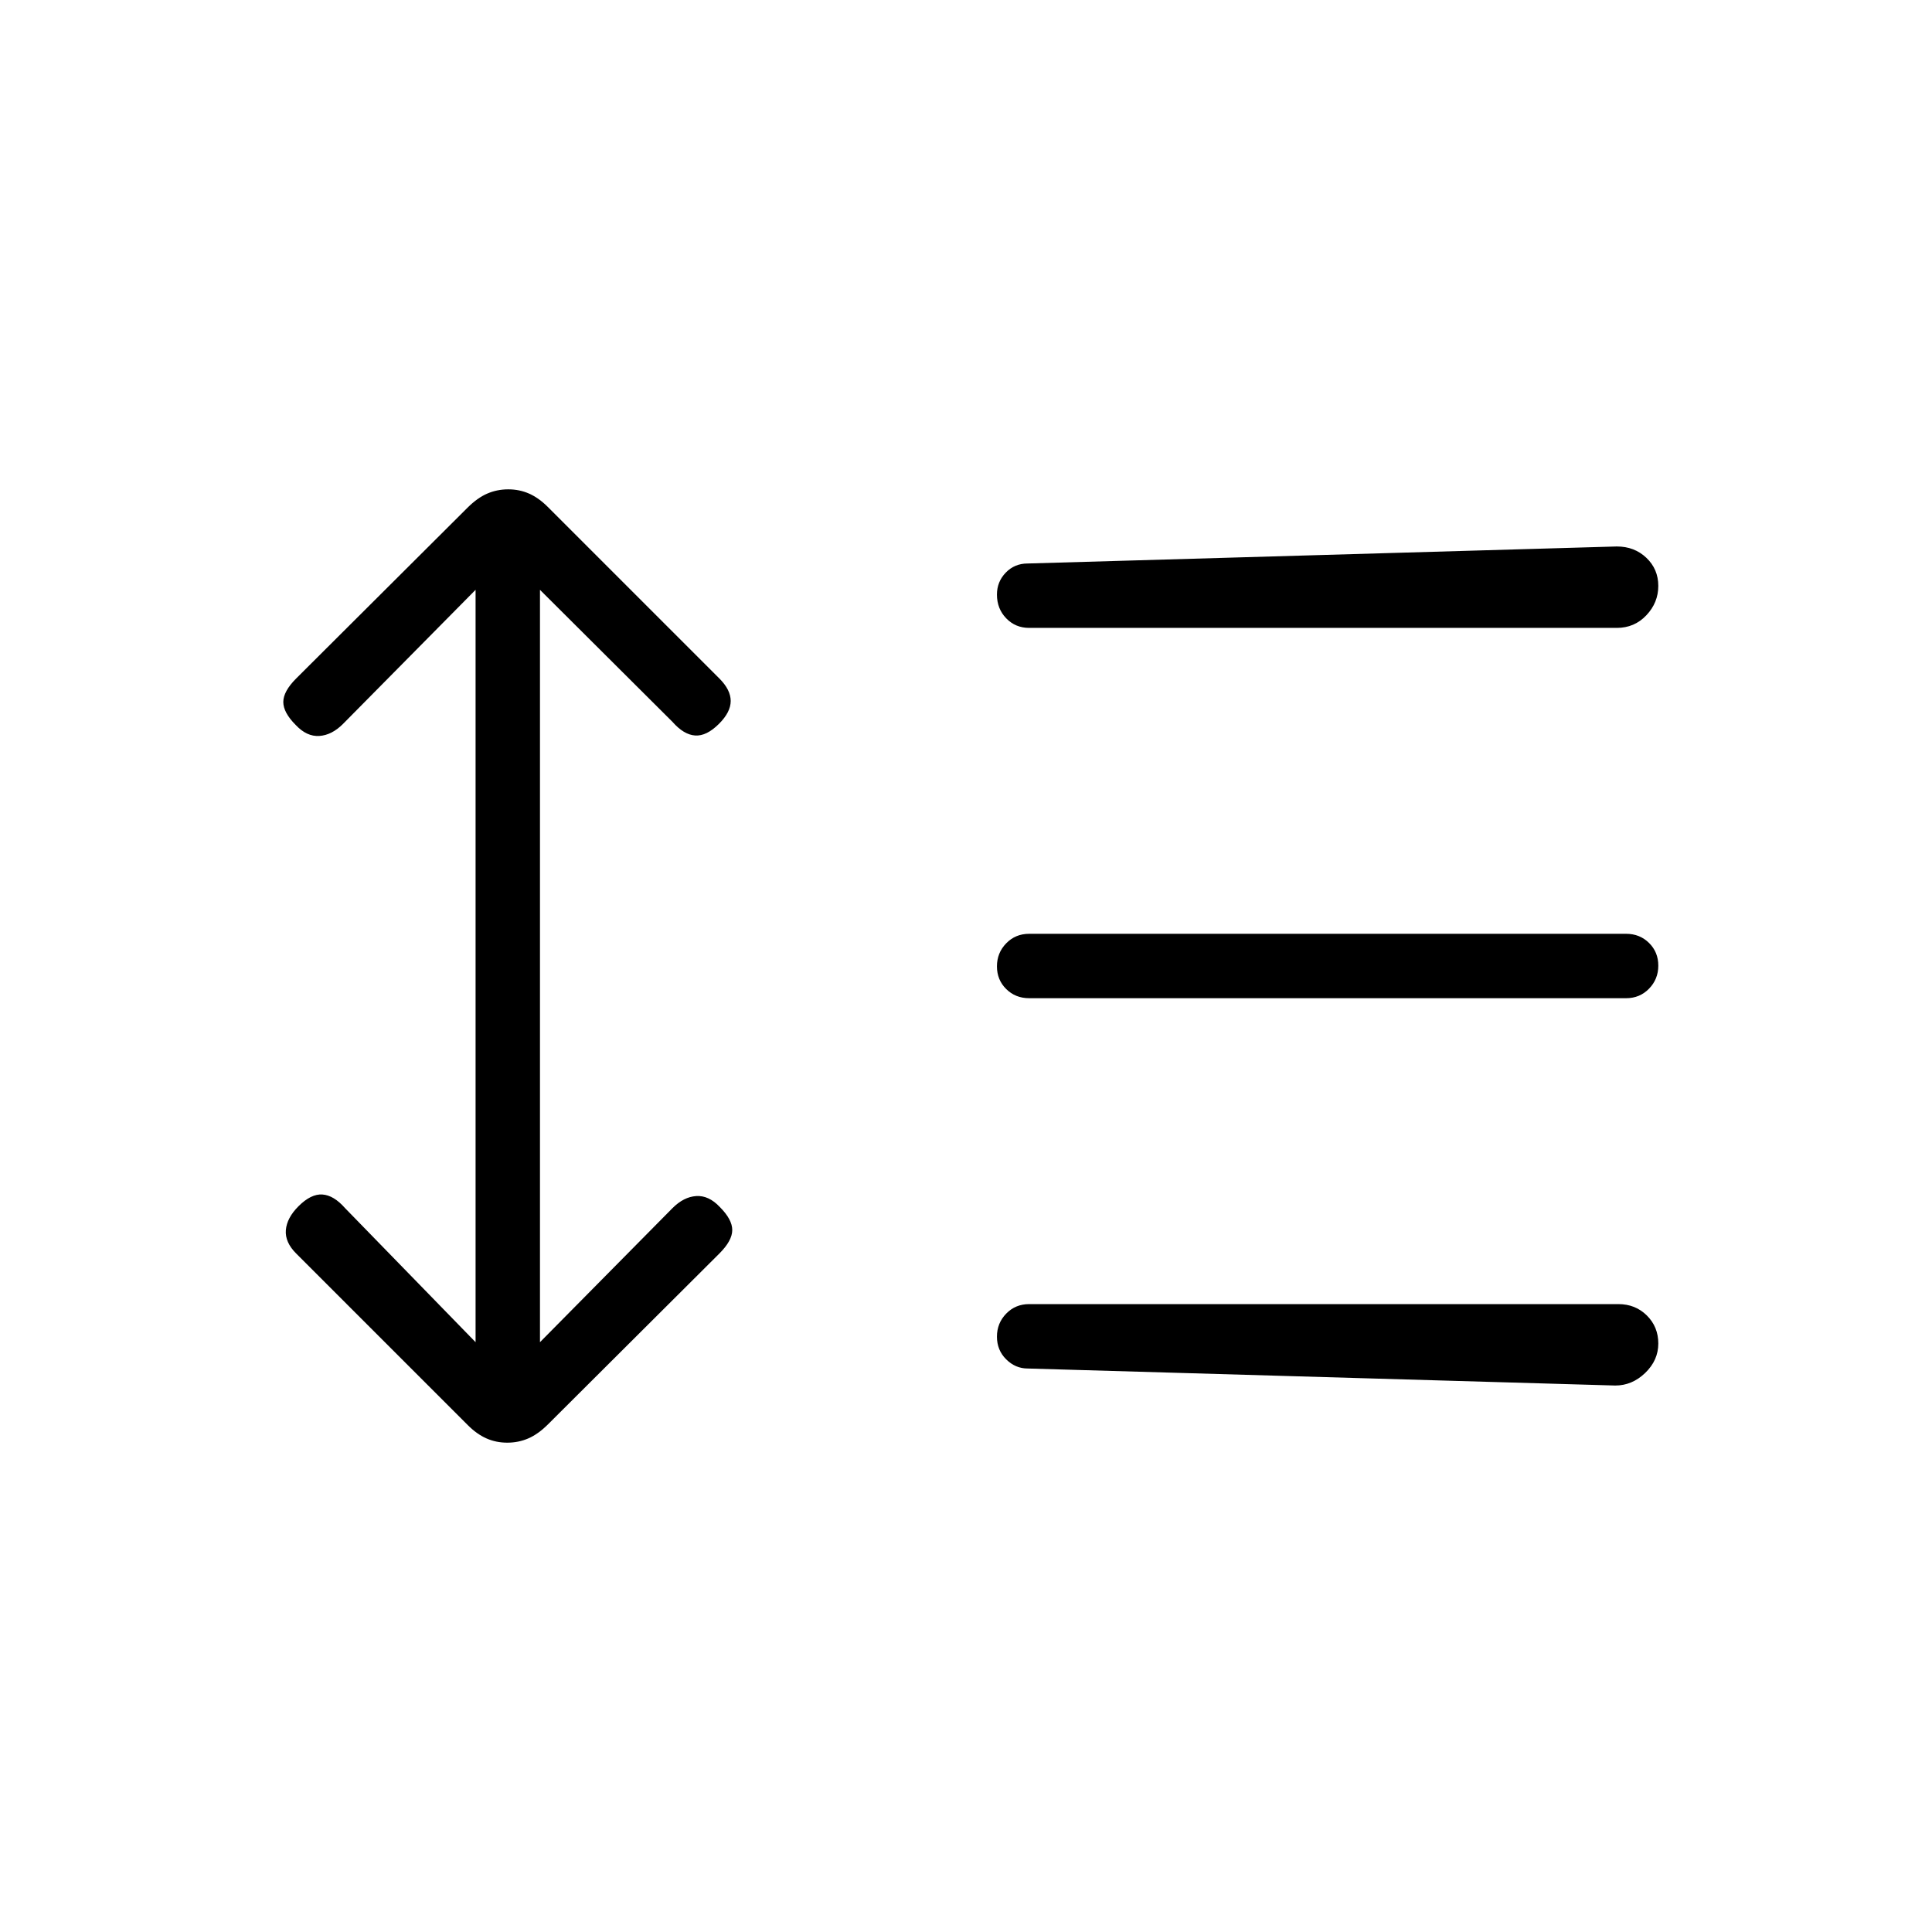 <svg xmlns="http://www.w3.org/2000/svg" height="20" viewBox="0 -960 960 960" width="20"><path d="m236.31-666.92-65.85 66.61q-5.61 5.62-11.82 6-6.2.39-11.65-5.4-6.22-6.21-6.22-11.48 0-5.27 6.38-11.66l85.15-84.87q4.91-4.9 9.79-7.01 4.88-2.12 10.46-2.12 5.58 0 10.36 2.12 4.78 2.11 9.28 6.61l85.27 85.27q5.62 5.62 5.62 11.16t-5.79 11.32q-6.21 6.22-11.87 5.83-5.65-.38-11.27-6.77l-65.84-65.61v373.84l65.84-66.61q5.62-5.62 11.82-6 6.21-.39 11.66 5.4 6.22 6.21 6.22 11.48 0 5.27-6.39 11.66l-85.14 84.87q-4.91 4.9-9.8 7.01-4.88 2.12-10.46 2.12-5.58 0-10.36-2.12-4.78-2.11-9.27-6.61l-85.28-85.27q-5.61-5.62-5.11-11.66t6.28-11.82q6.22-6.22 11.87-5.83 5.66.38 11.27 6.77l64.85 66.61v-373.84ZM510.62-280q-6.07 0-10.65-4.55-4.59-4.54-4.59-11.27 0-6.72 4.6-11.45 4.6-4.73 11.4-4.73h292.77q8.44 0 14.14 5.63 5.71 5.64 5.71 13.97 0 8.32-6.5 14.59-6.51 6.27-14.88 6.27l-292-8.46Zm.76-184q-6.8 0-11.4-4.55-4.6-4.54-4.6-11.27 0-6.72 4.6-11.45 4.6-4.73 11.4-4.73H808q6.8 0 11.4 4.55 4.6 4.54 4.6 11.27 0 6.72-4.6 11.45Q814.8-464 808-464H511.38Zm0-184q-6.8 0-11.4-4.76-4.6-4.76-4.6-11.8 0-6.38 4.38-10.91t10.86-4.53l292.76-8.46q8.77 0 14.69 5.63 5.93 5.64 5.93 13.96 0 8.33-5.93 14.6-5.92 6.27-14.69 6.27h-292Z"/></svg>
